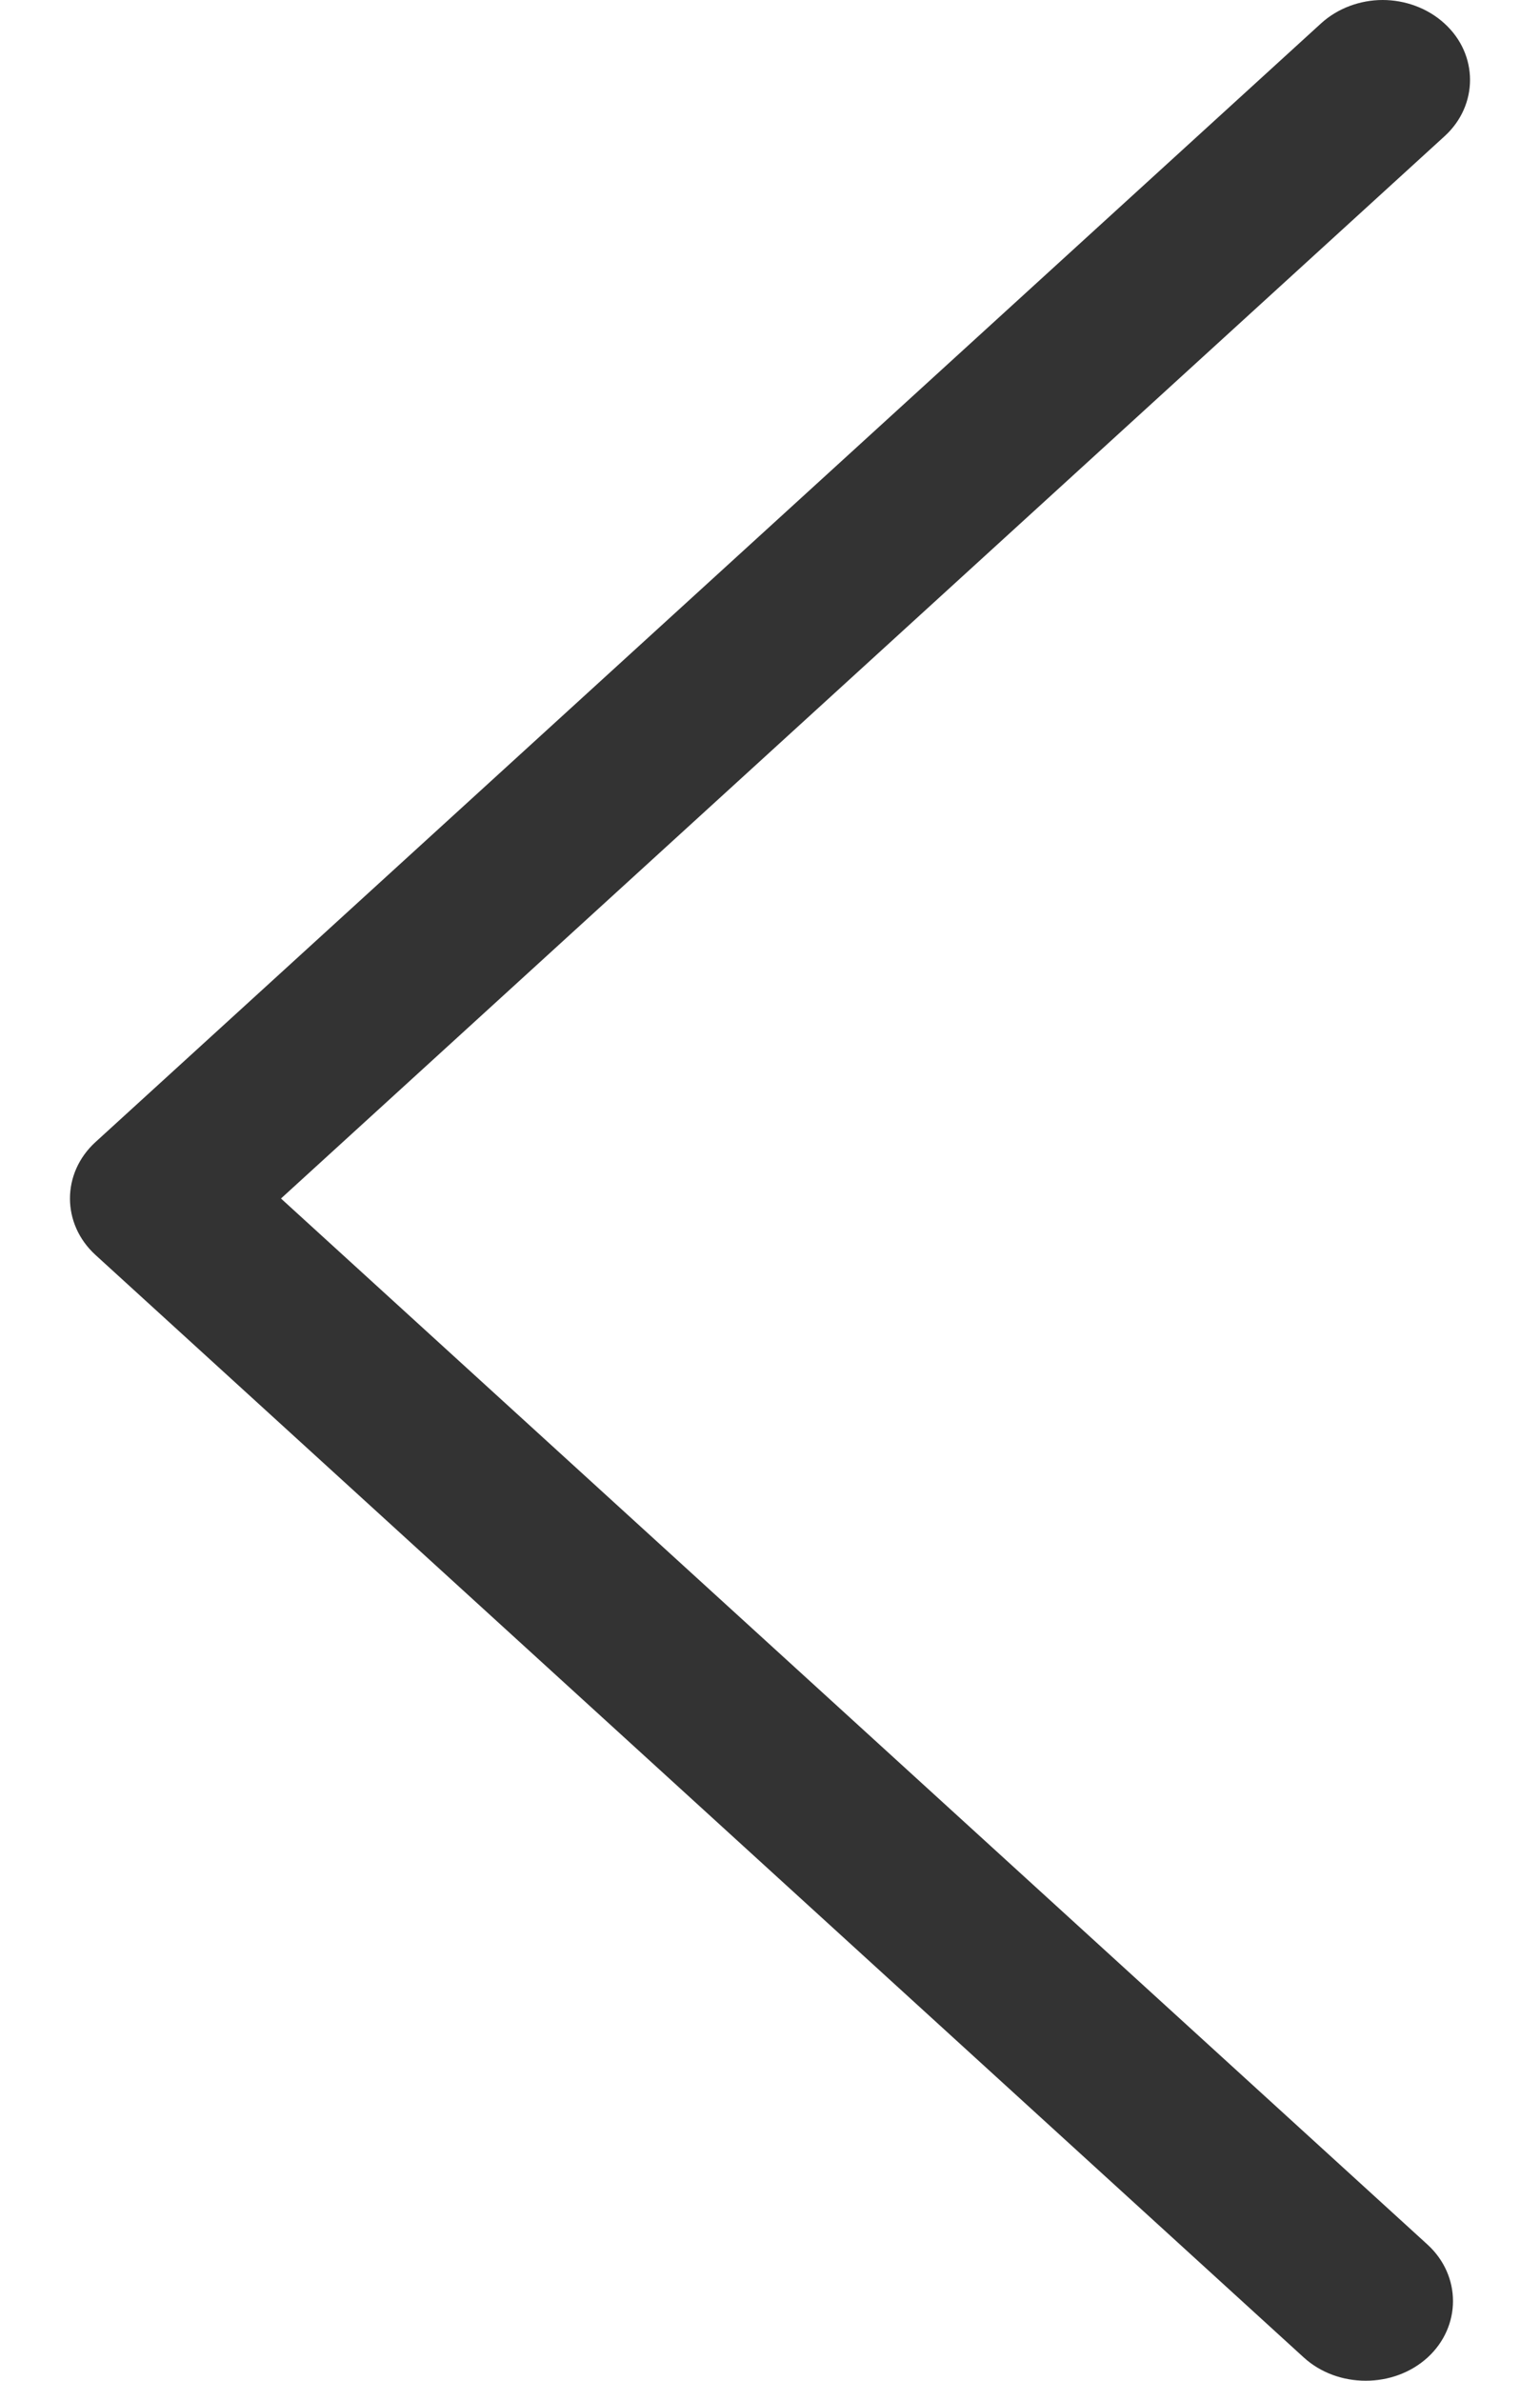 <svg width="11" height="17" viewBox="0 0 11 17" fill="none" xmlns="http://www.w3.org/2000/svg">
<path d="M9.876 -5.58582e-07C10.035 -5.72413e-07 10.197 0.057 10.318 0.168C10.561 0.389 10.561 0.752 10.318 0.973L2.007 8.558L10.197 16.028C10.439 16.25 10.439 16.612 10.197 16.834C9.954 17.055 9.556 17.055 9.313 16.834L0.682 8.961C0.439 8.739 0.439 8.377 0.682 8.155L9.435 0.168C9.556 0.057 9.718 1.66963e-05 9.876 1.66825e-05L9.876 -5.58582e-07Z" fill="black" fill-opacity="0.8"/>
</svg>
